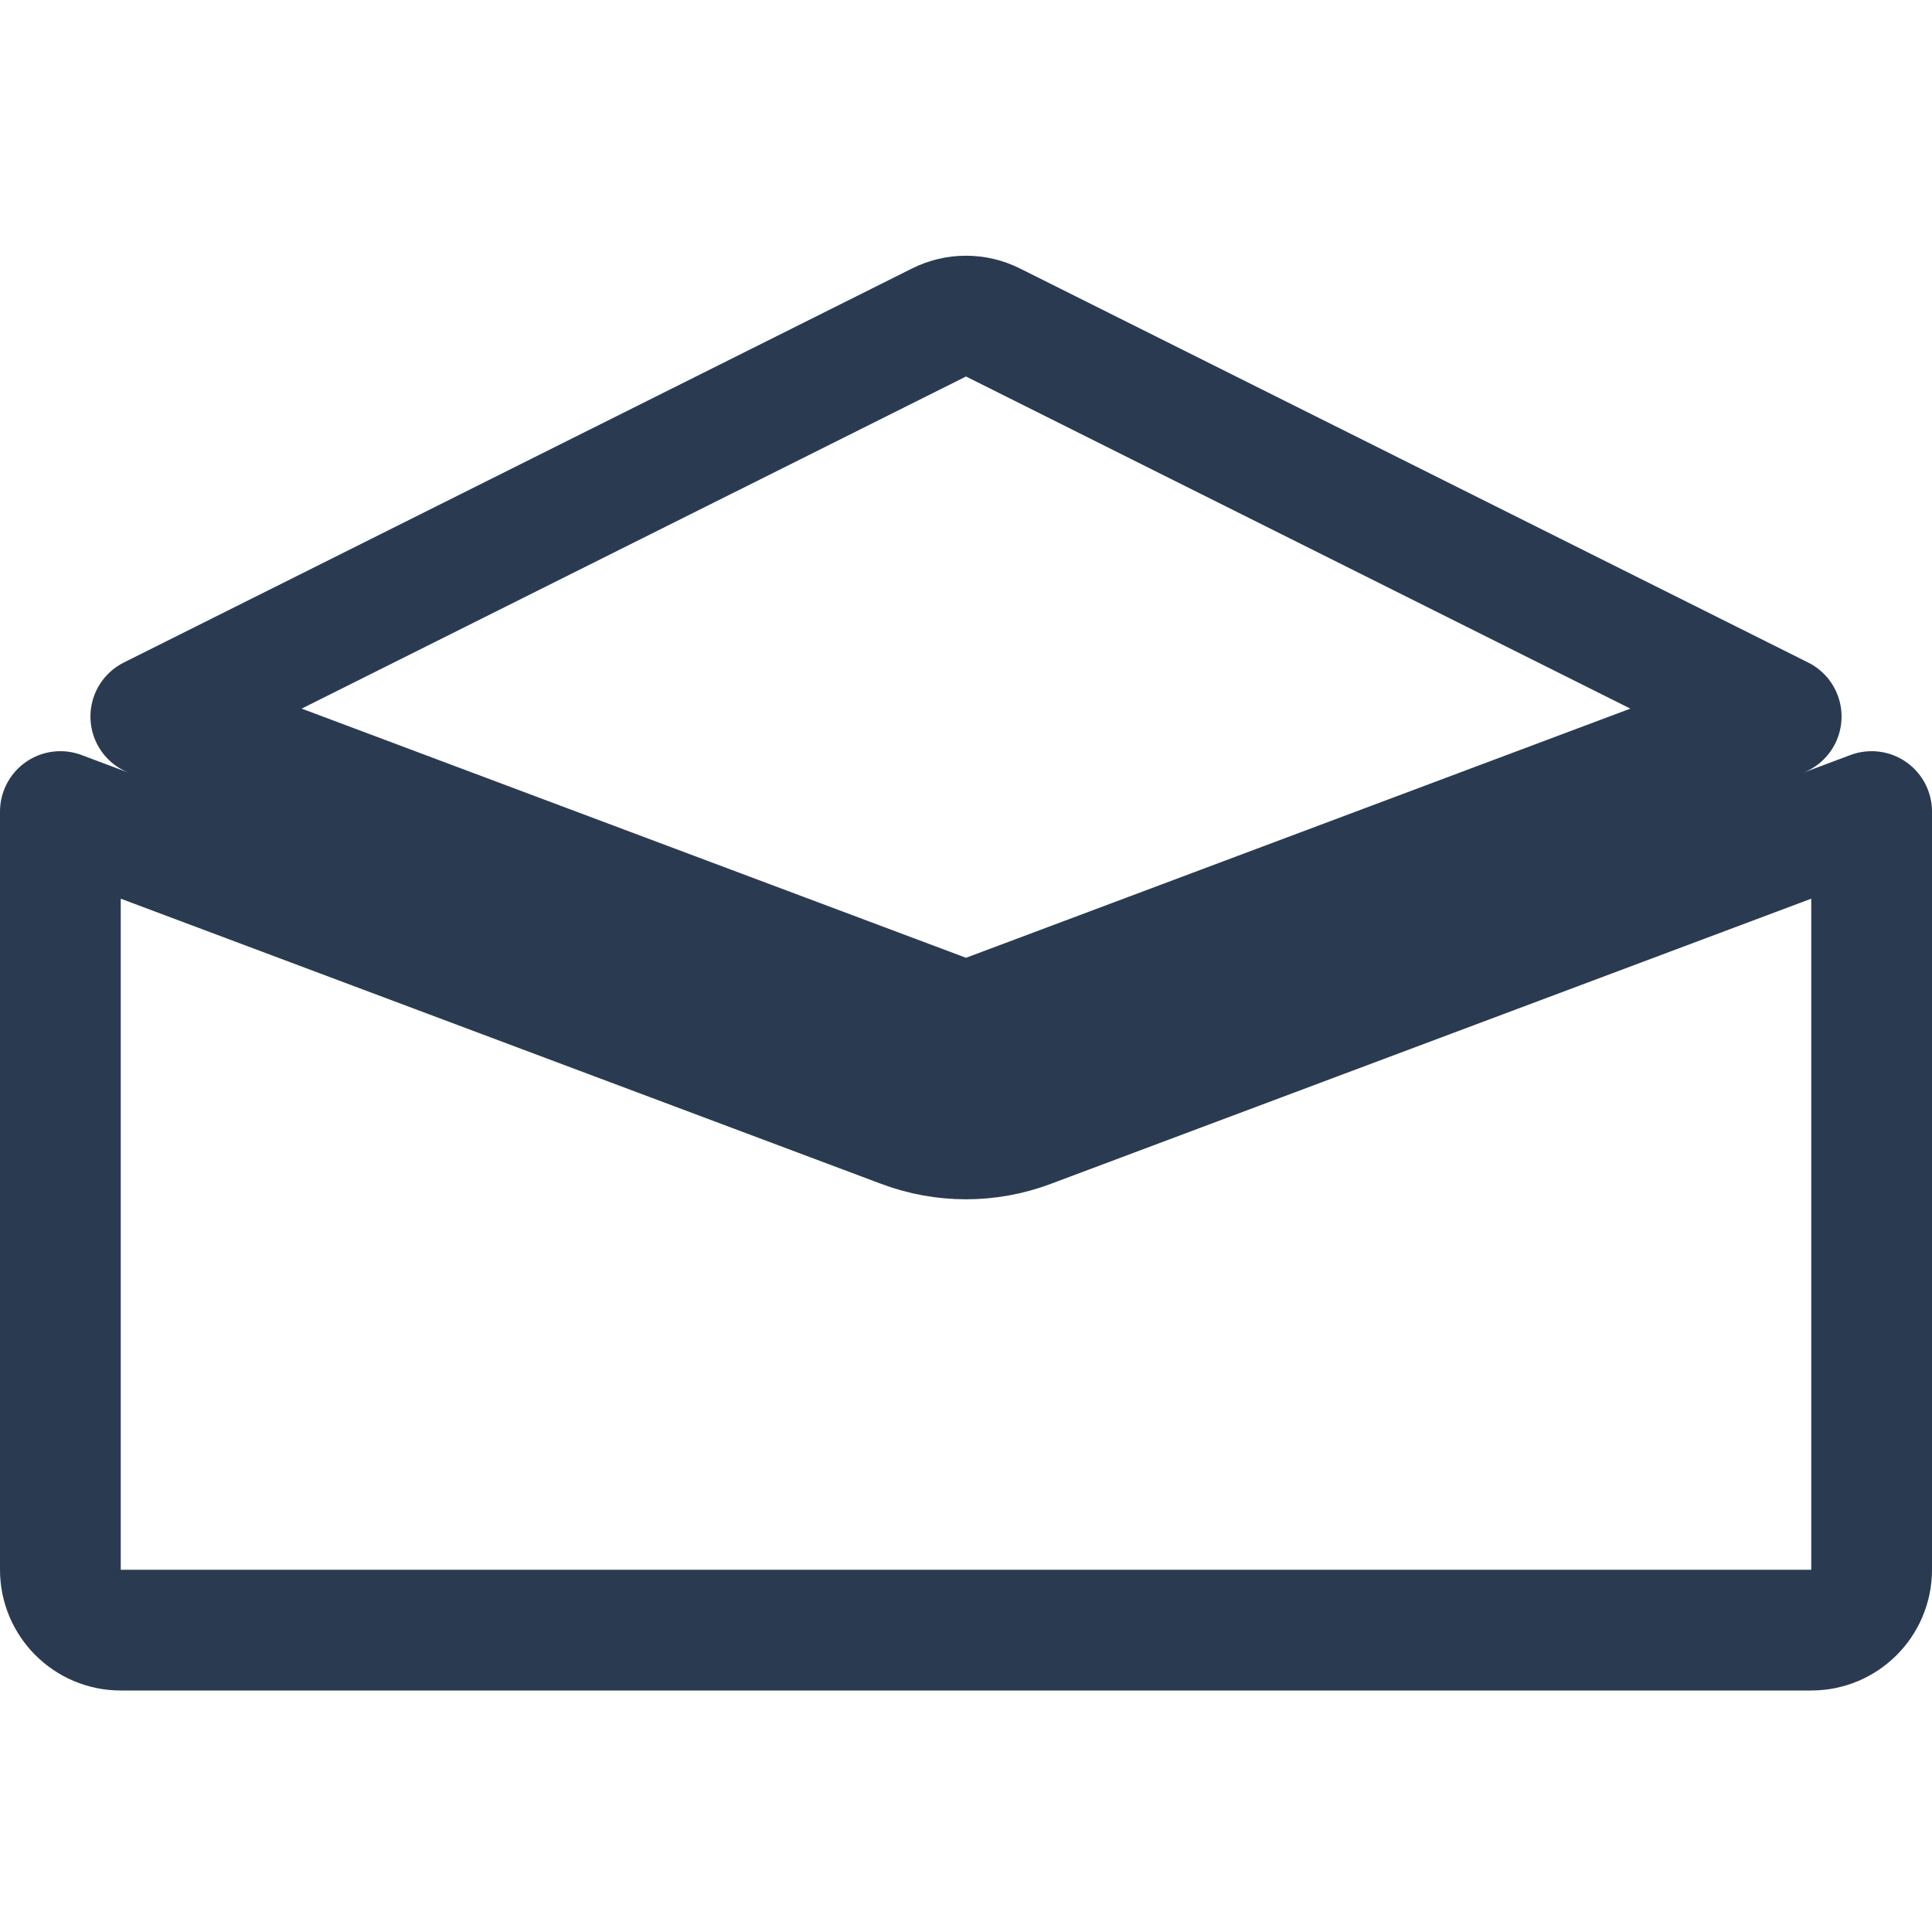 <svg width="16" height="16" viewBox="0 0 16 16" fill="none" xmlns="http://www.w3.org/2000/svg">
<path d="M14.751 5.934L8.176 8.4C8.062 8.443 7.938 8.443 7.824 8.4L1.249 5.934L7.776 2.671C7.917 2.6 8.083 2.6 8.224 2.671L14.751 5.934ZM0.5 6.721L7.473 9.336C7.813 9.464 8.187 9.464 8.527 9.336L15.5 6.721V13C15.5 13.276 15.276 13.5 15 13.5H1C0.724 13.5 0.5 13.276 0.5 13V6.721Z" stroke="#2A3B51" stroke-linecap="round" stroke-linejoin="round"/>
</svg>
